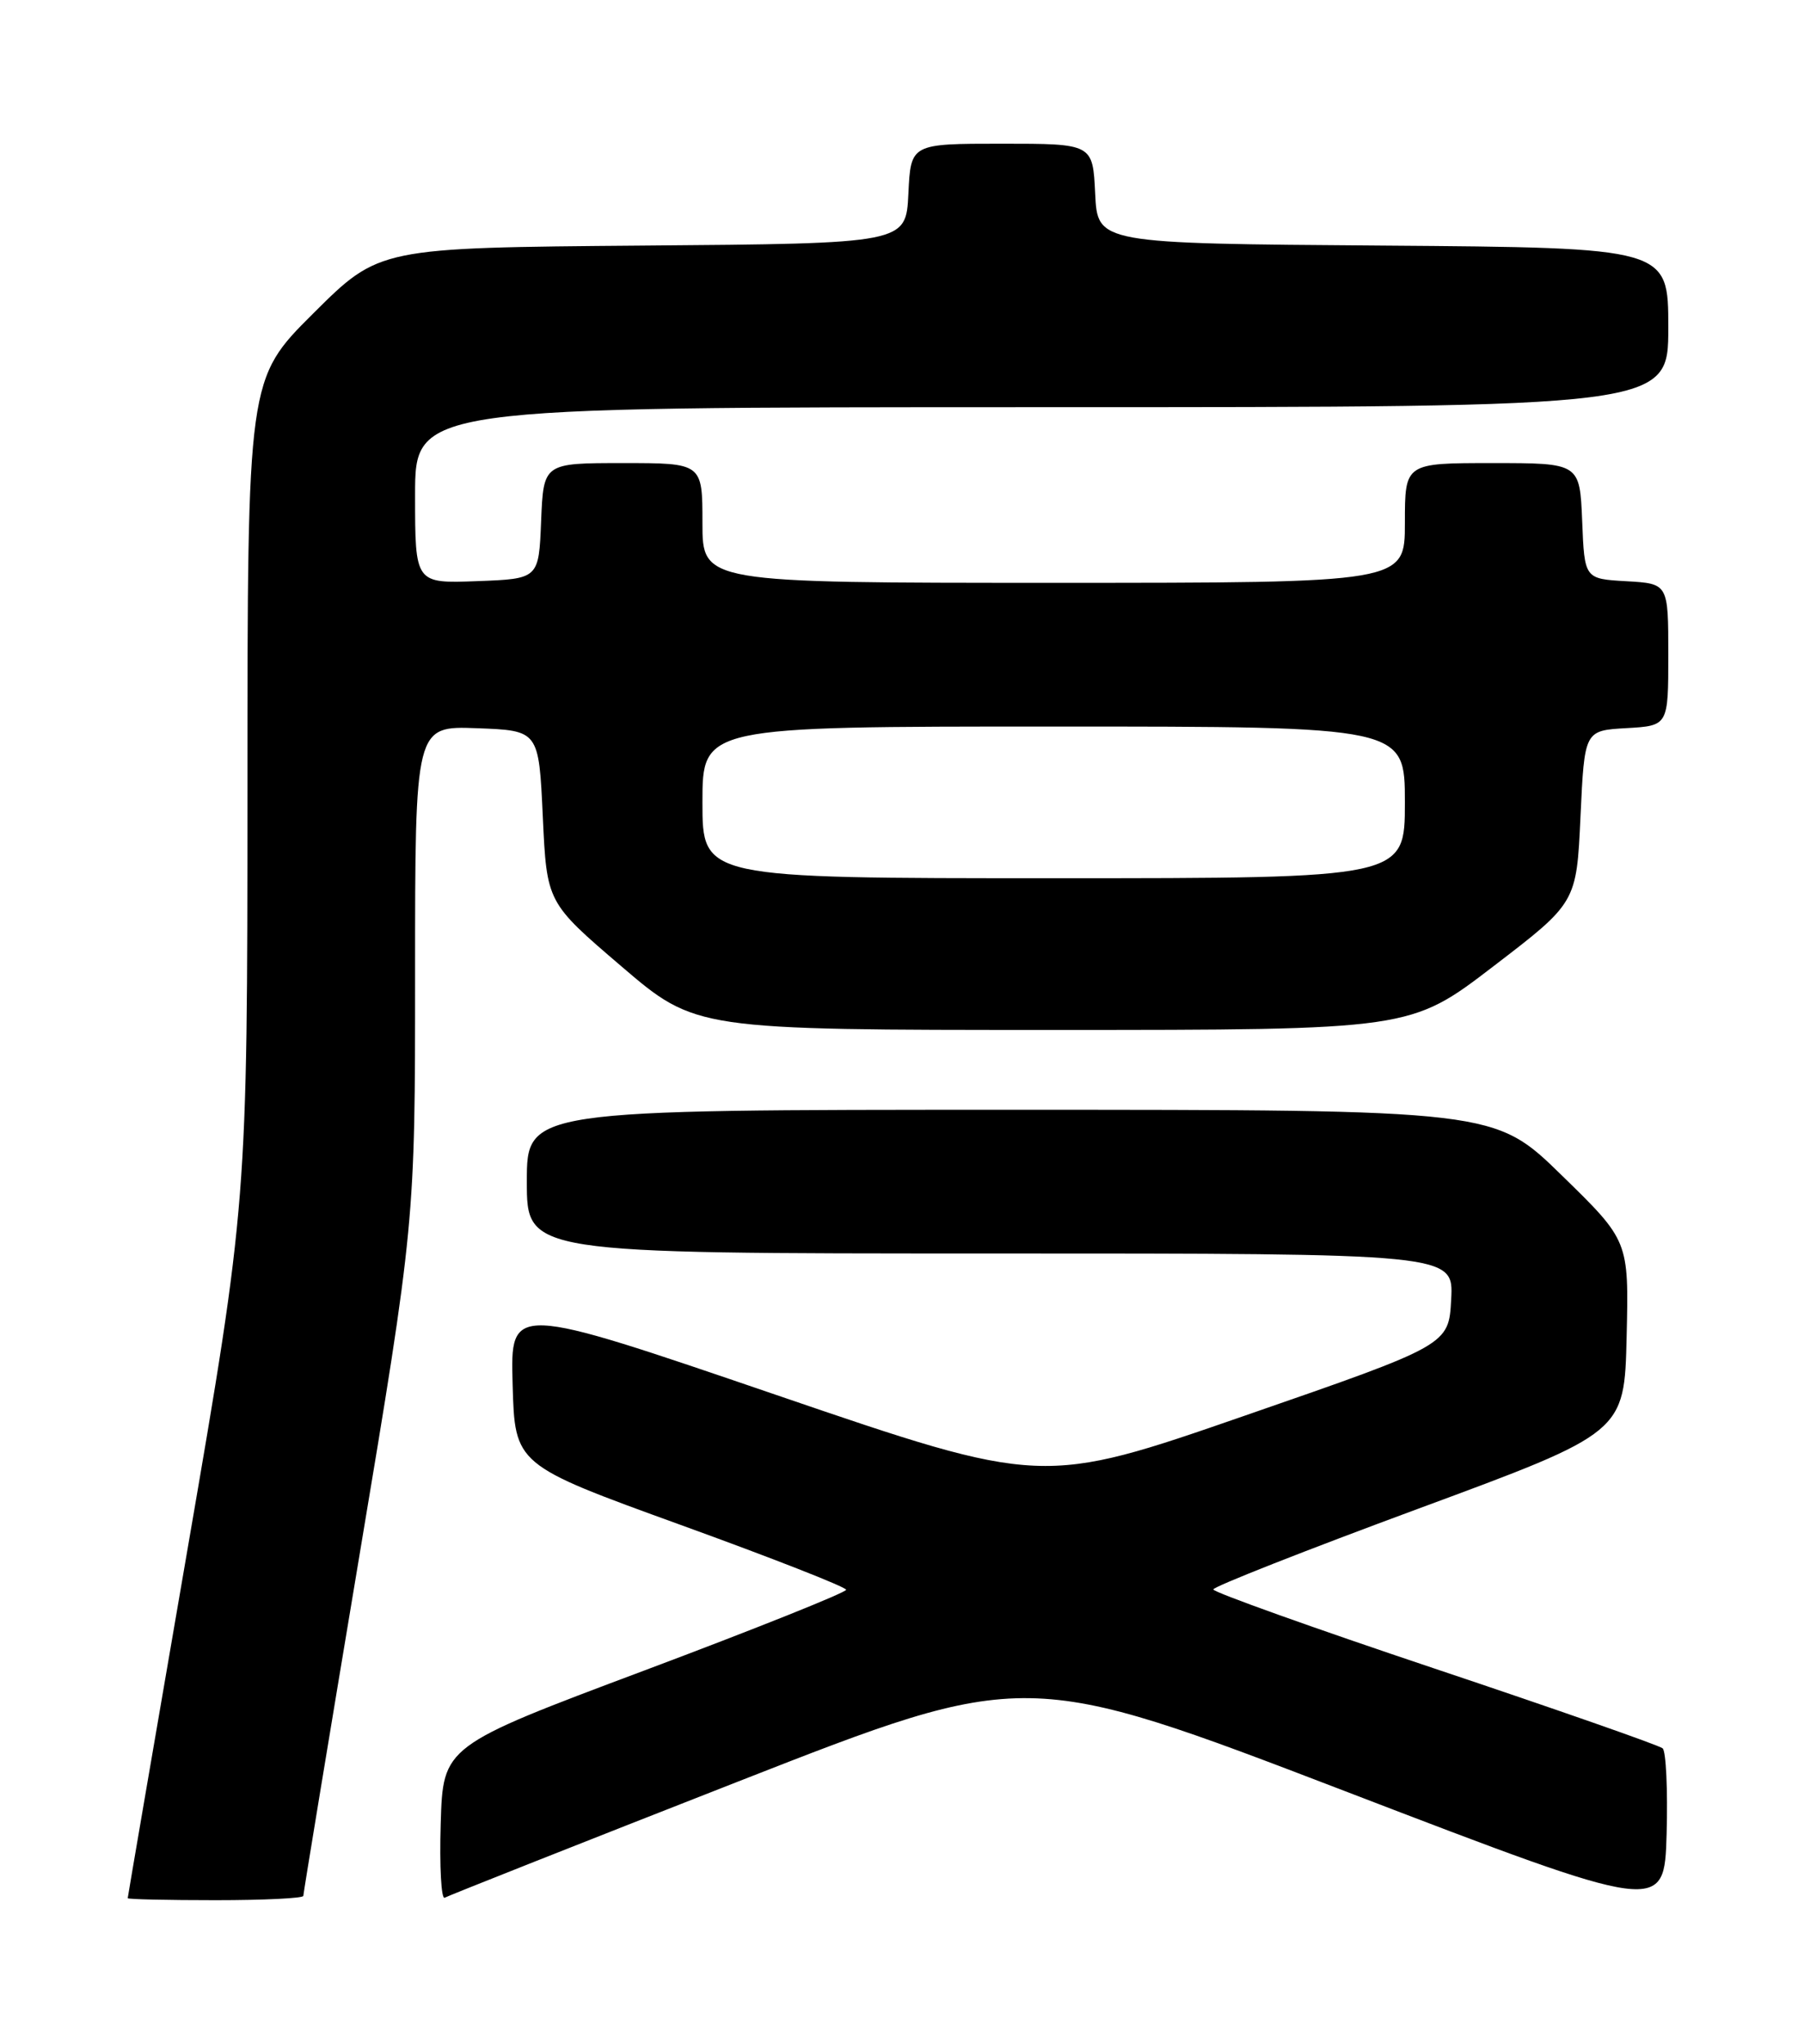 <?xml version="1.0" encoding="UTF-8" standalone="no"?>
<!DOCTYPE svg PUBLIC "-//W3C//DTD SVG 1.1//EN" "http://www.w3.org/Graphics/SVG/1.1/DTD/svg11.dtd" >
<svg xmlns="http://www.w3.org/2000/svg" xmlns:xlink="http://www.w3.org/1999/xlink" version="1.1" viewBox="0 0 226 256">
 <g >
 <path fill="currentColor"
d=" M 208.29 218.98 C 207.85 218.60 195.01 214.11 179.75 209.00 C 164.49 203.89 152.00 199.42 152.00 199.08 C 152.00 198.73 163.59 194.17 177.75 188.94 C 203.50 179.43 203.50 179.43 203.78 167.42 C 204.06 155.41 204.06 155.41 195.65 147.21 C 187.24 139.00 187.24 139.00 126.62 139.00 C 66.00 139.00 66.00 139.00 66.00 148.00 C 66.00 157.00 66.00 157.00 124.05 157.00 C 182.10 157.00 182.10 157.00 181.80 162.73 C 181.50 168.46 181.50 168.46 156.04 177.28 C 130.57 186.11 130.57 186.11 97.25 174.72 C 63.93 163.33 63.93 163.33 64.22 173.40 C 64.50 183.47 64.50 183.47 85.25 190.99 C 96.66 195.12 106.00 198.78 106.00 199.12 C 106.00 199.46 94.64 204.01 80.75 209.22 C 55.50 218.69 55.50 218.69 55.21 228.43 C 55.05 233.78 55.28 237.95 55.71 237.69 C 56.15 237.44 72.71 230.88 92.52 223.12 C 128.53 209.02 128.53 209.02 168.52 224.35 C 208.50 239.69 208.50 239.69 208.79 229.68 C 208.94 224.18 208.72 219.36 208.29 218.98 Z  M 38.00 237.46 C 38.00 237.16 41.15 218.05 45.00 195.00 C 52.00 153.09 52.00 153.09 52.00 122.00 C 52.00 90.92 52.00 90.92 59.75 91.21 C 67.50 91.50 67.50 91.50 68.00 102.27 C 68.50 113.04 68.50 113.04 77.83 121.02 C 87.16 129.00 87.16 129.00 131.92 129.00 C 176.69 129.00 176.69 129.00 187.09 121.03 C 197.50 113.06 197.50 113.06 198.00 102.28 C 198.50 91.50 198.50 91.50 203.75 91.20 C 209.00 90.90 209.00 90.90 209.00 82.00 C 209.00 73.10 209.00 73.10 203.75 72.80 C 198.50 72.50 198.50 72.50 198.21 65.25 C 197.91 58.00 197.91 58.00 186.96 58.00 C 176.00 58.00 176.00 58.00 176.00 65.50 C 176.00 73.00 176.00 73.00 132.00 73.00 C 88.00 73.00 88.00 73.00 88.00 65.50 C 88.00 58.00 88.00 58.00 78.04 58.00 C 68.09 58.00 68.09 58.00 67.79 65.25 C 67.50 72.50 67.50 72.50 59.75 72.79 C 52.00 73.08 52.00 73.08 52.00 62.04 C 52.00 51.00 52.00 51.00 130.50 51.00 C 209.00 51.00 209.00 51.00 209.00 41.01 C 209.00 31.03 209.00 31.03 173.25 30.76 C 137.50 30.50 137.50 30.50 137.20 24.25 C 136.90 18.00 136.90 18.00 125.50 18.00 C 114.10 18.00 114.10 18.00 113.80 24.25 C 113.50 30.50 113.50 30.50 80.51 30.76 C 47.51 31.03 47.51 31.03 39.26 39.24 C 31.00 47.46 31.00 47.46 31.00 98.98 C 30.99 150.50 30.99 150.50 23.50 194.00 C 19.38 217.93 16.00 237.61 16.00 237.75 C 16.00 237.89 20.95 238.00 27.00 238.00 C 33.05 238.00 38.00 237.76 38.00 237.46 Z  M 88.00 100.50 C 88.00 91.00 88.00 91.00 132.00 91.00 C 176.00 91.00 176.00 91.00 176.00 100.50 C 176.00 110.00 176.00 110.00 132.00 110.00 C 88.00 110.00 88.00 110.00 88.00 100.50 Z "/>
</g>
</svg>